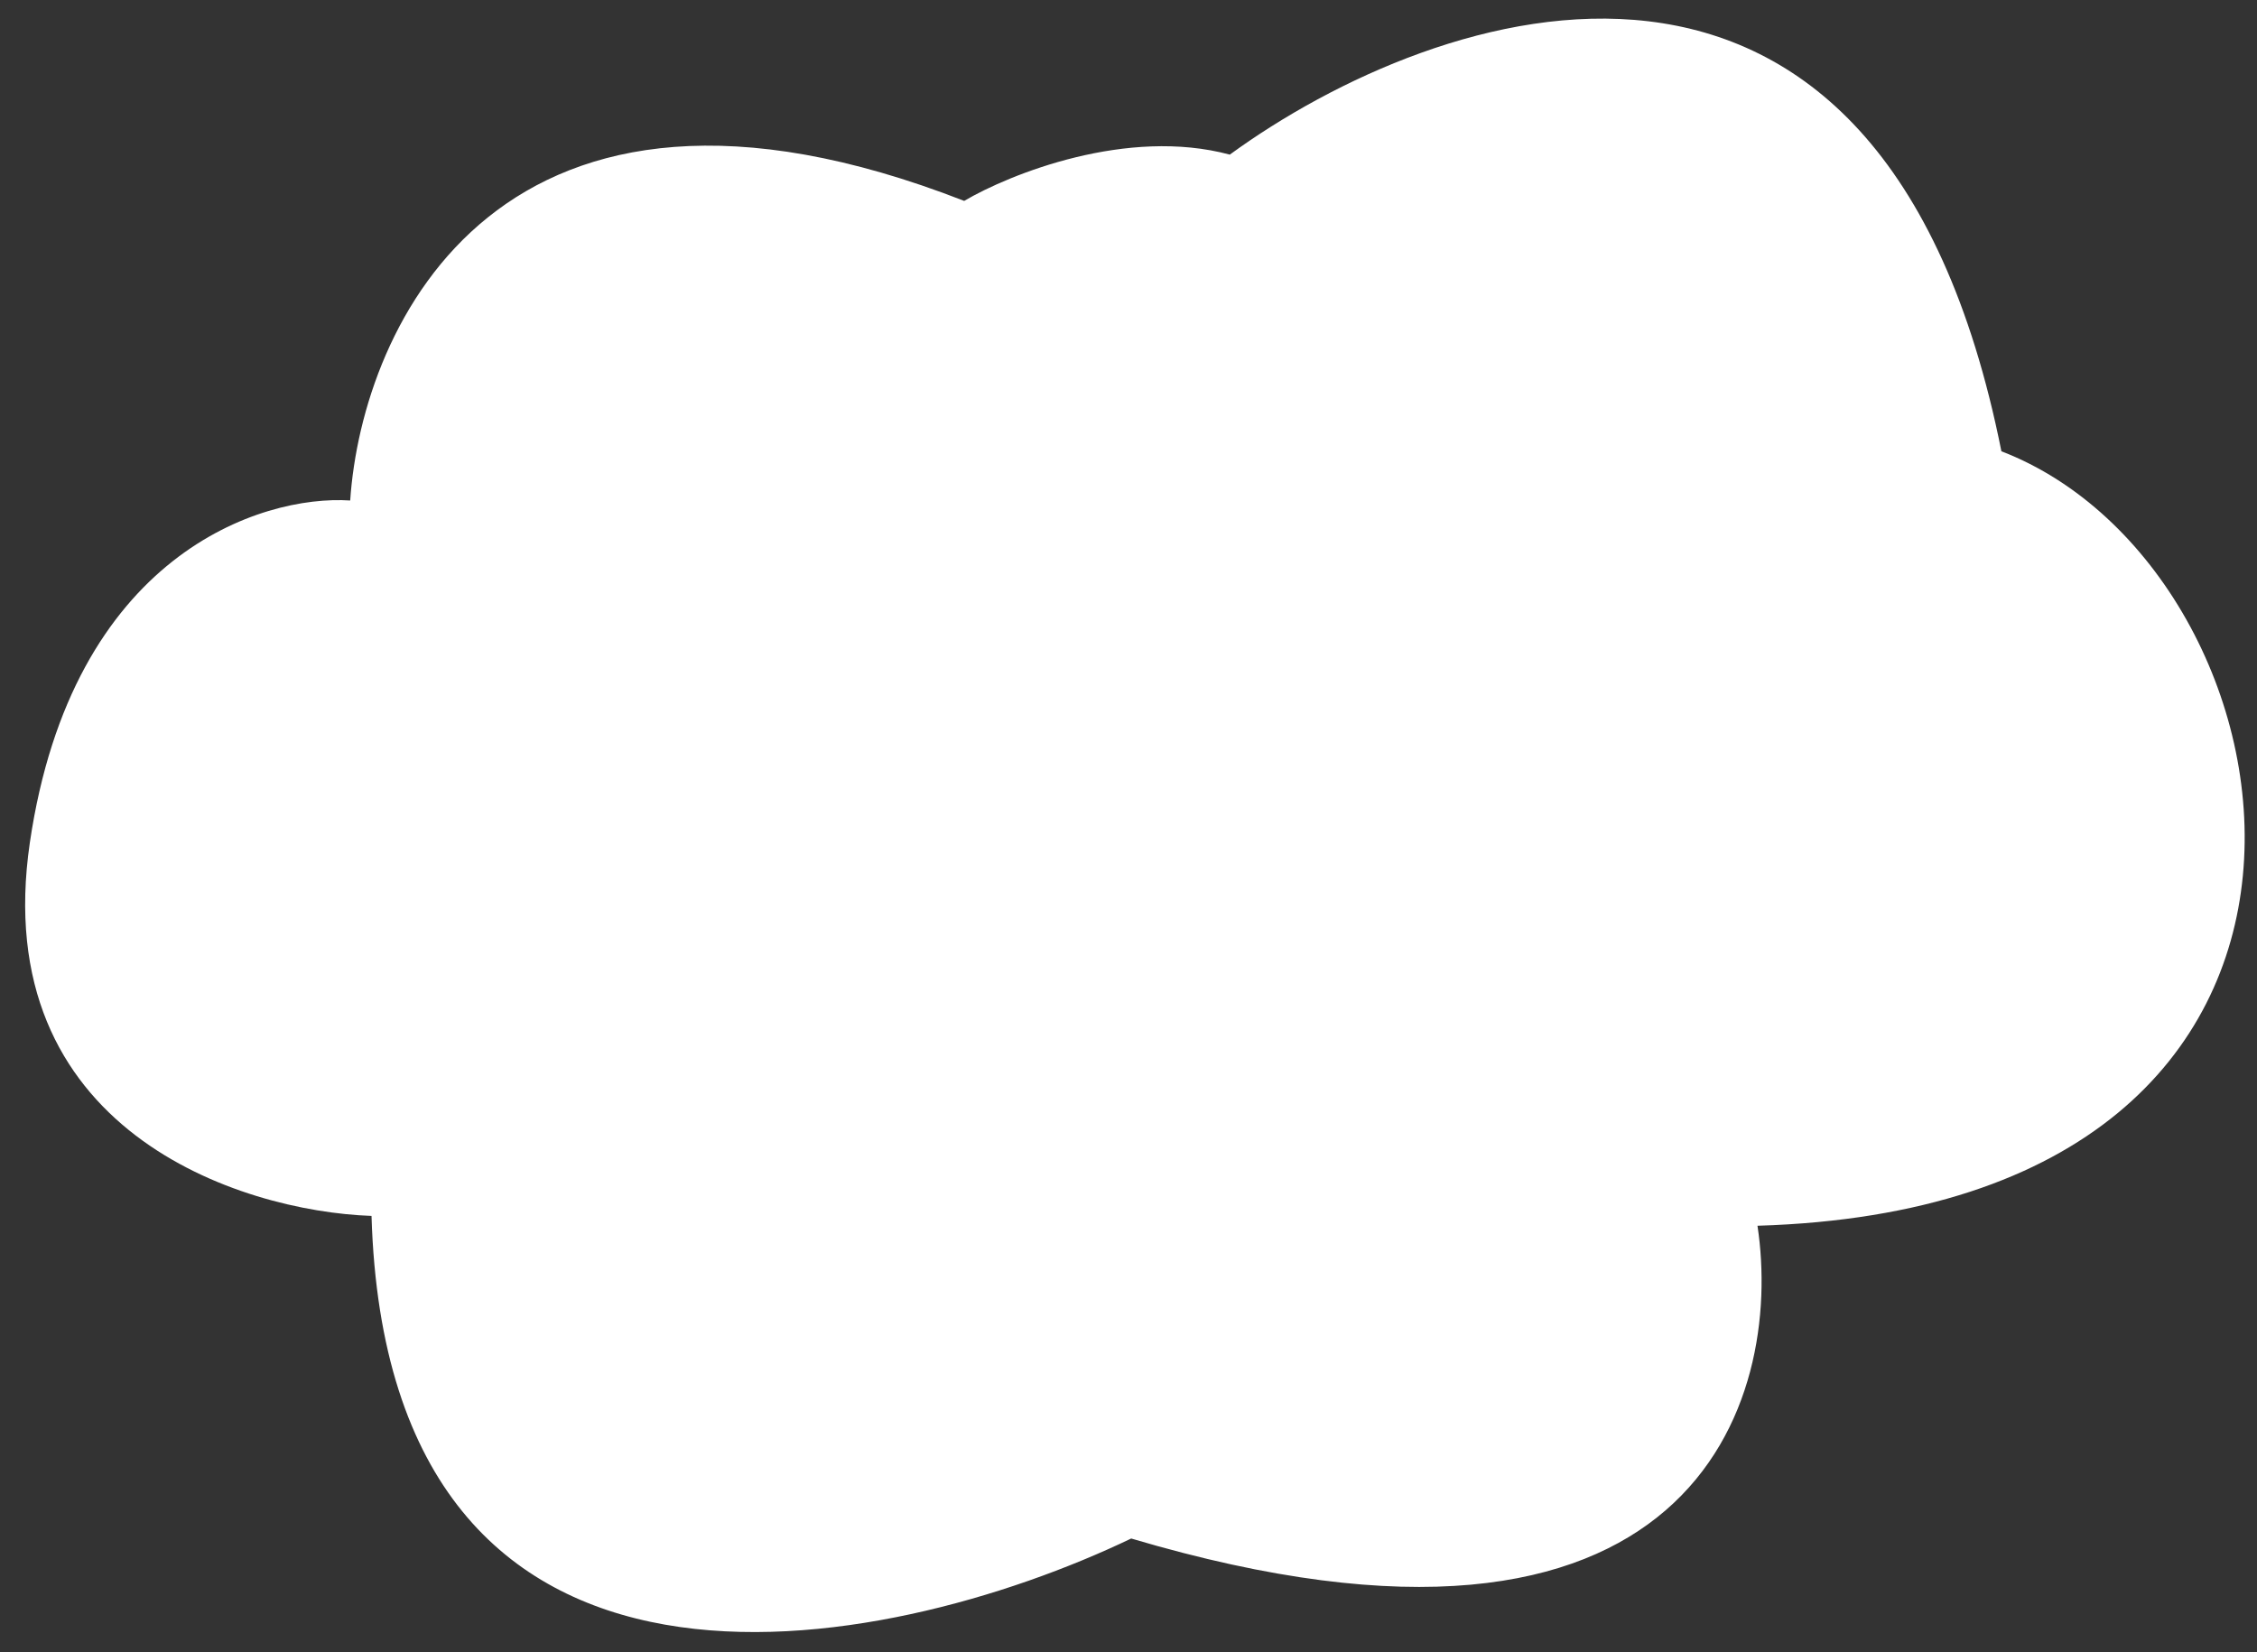 <svg width="56" height="41" viewBox="0 0 56 41" fill="none" xmlns="http://www.w3.org/2000/svg">
<rect x="0" y="0" width="56" height="41" fill="#333333" stroke="none"/>
<path id="Vector 12" d="M23.923 4.985C12.434 0.504 8.98 8.074 8.689 12.419C6.477 12.273 1.79 13.767 0.741 20.905C-0.308 28.044 5.955 30.057 9.218 30.171C9.619 43.612 21.951 41.108 28.067 38.176C42.069 42.327 44.261 34.732 43.606 30.415C59.994 29.927 57.316 14.143 49.658 11.198C46.691 -3.689 35.658 0.087 30.513 3.837C27.969 3.151 25.06 4.316 23.923 4.985Z" fill="white"/>
</svg>
